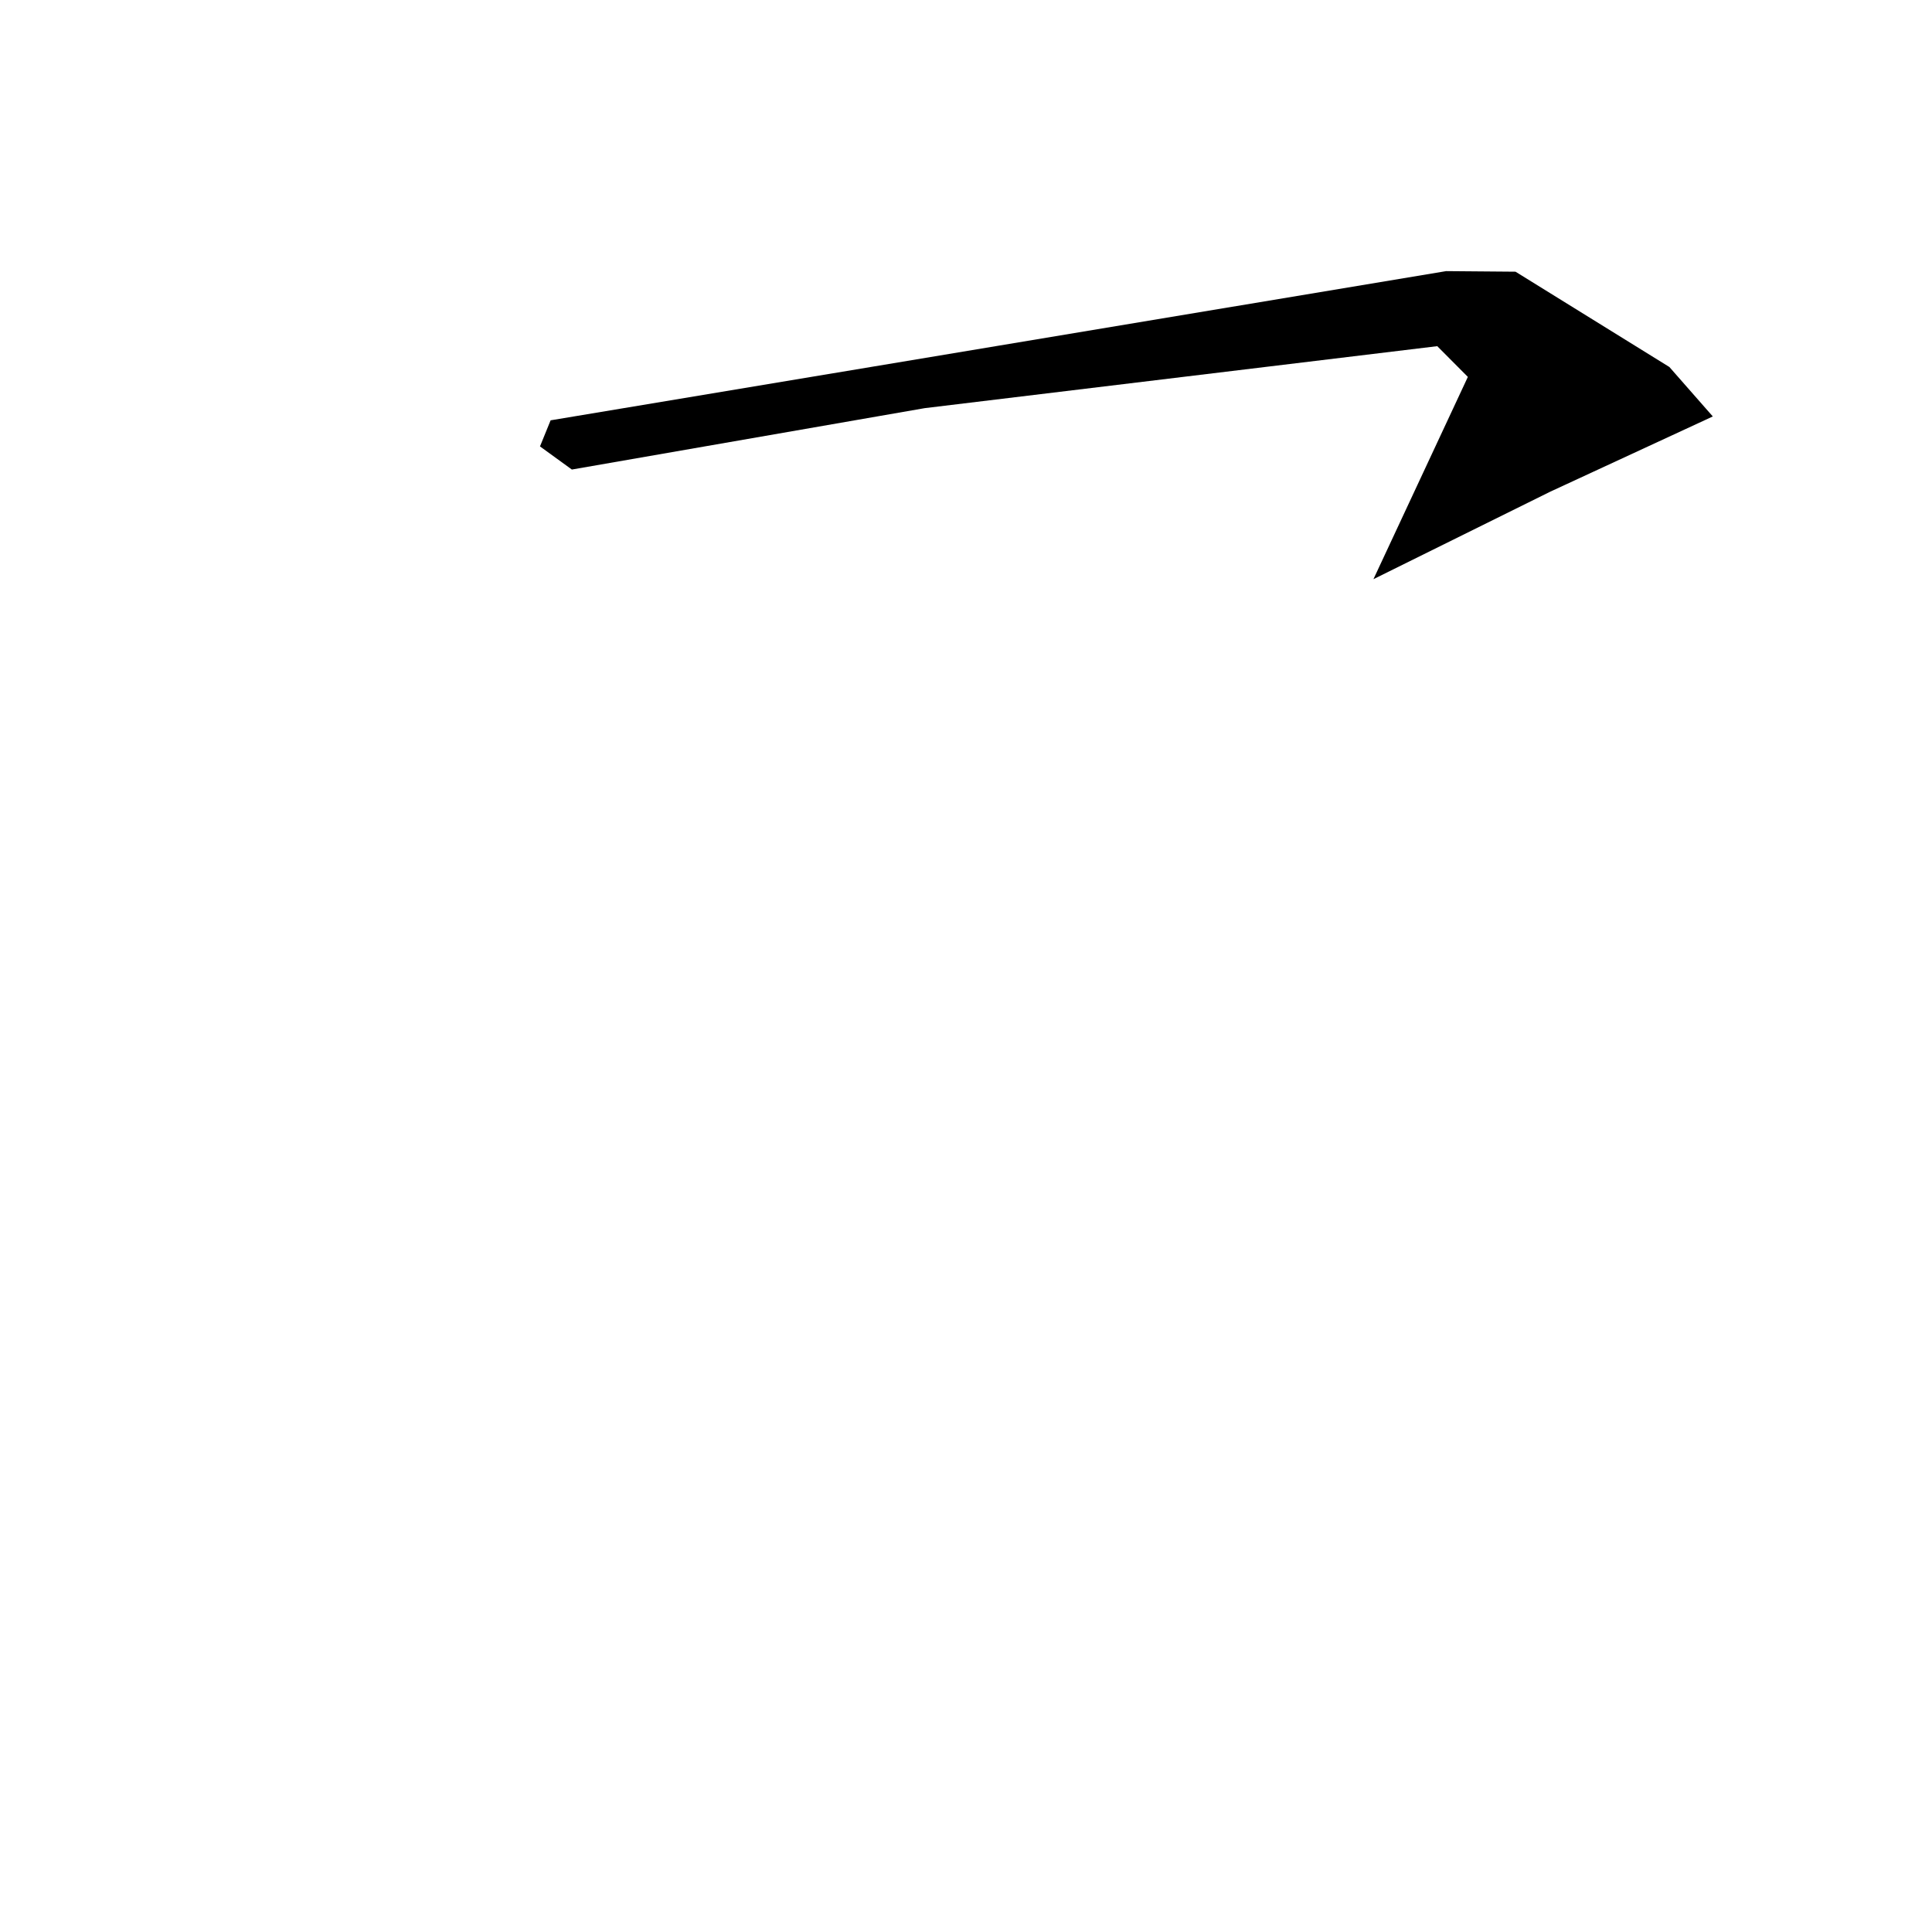 <?xml version="1.0" encoding="utf-8"?>
<svg xmlns="http://www.w3.org/2000/svg" version="1.1" viewBox="0 0 1024 1024">
<g transform="scale(1, -1) translate(0, -1024)" fill="black" stroke="none">
<path d="M 766.5,880.3 Q 529.168,840.76 291.836,801.221 Q 289.021,794.308 286.207,787.396 Q 294.652,781.265 303.098,775.134 Q 396.609,791.403 490.12,807.672 Q 625.948,824.098 761.777,840.524 Q 769.886,832.377 777.995,824.23 Q 752.972,770.628 727.95,717.025 Q 774.811,740.213 821.672,763.4 Q 864.749,783.335 907.826,803.269 Q 896.316,816.375 884.807,829.482 Q 844.029,854.738 803.252,879.995 L 766.5,880.3"/>
</g>
</svg>